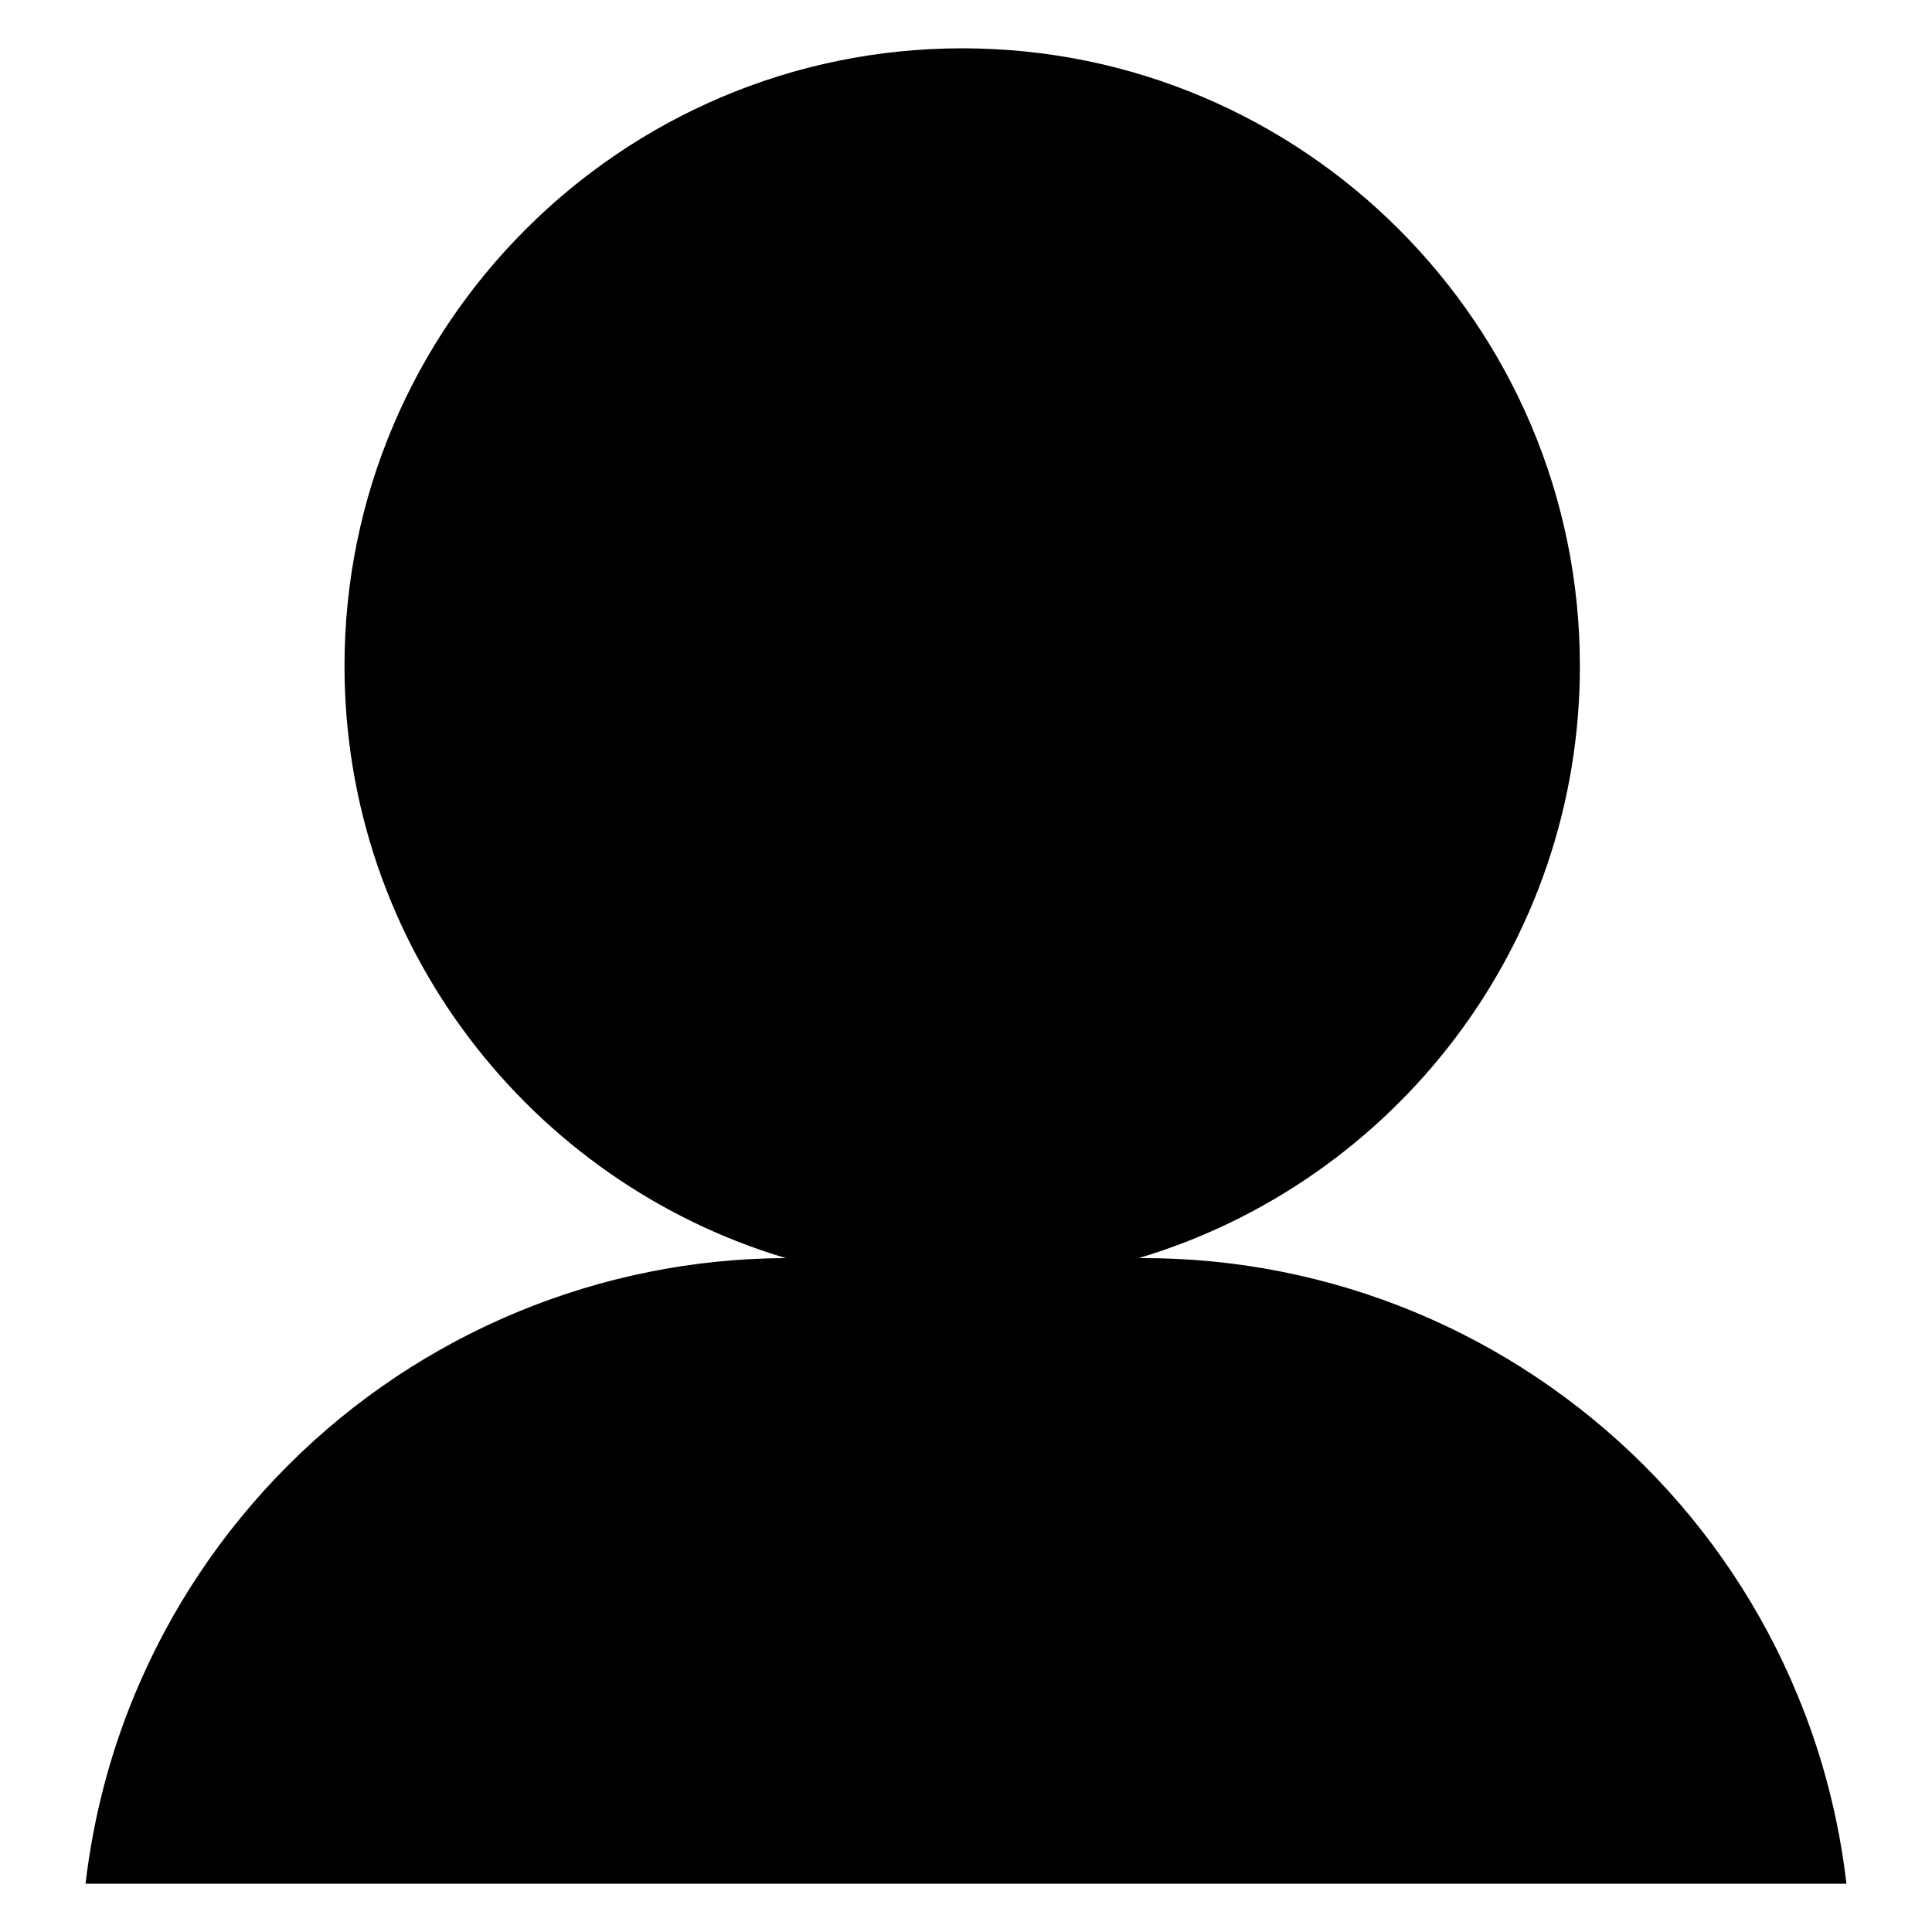 <?xml version="1.0" encoding="utf-8"?>
<!-- Generator: Adobe Illustrator 15.1.0, SVG Export Plug-In . SVG Version: 6.00 Build 0)  -->
<!DOCTYPE svg PUBLIC "-//W3C//DTD SVG 1.0//EN" "http://www.w3.org/TR/2001/REC-SVG-20010904/DTD/svg10.dtd">
<svg version="1.0" id="Layer_1" xmlns="http://www.w3.org/2000/svg" xmlns:xlink="http://www.w3.org/1999/xlink" x="0px" y="0px"
	 width="283.465px" height="283.465px" viewBox="0 0 283.465 283.465" enable-background="new 0 0 283.465 283.465"
	 xml:space="preserve">
<path d="M263.736,248.714c-5.148-12.481-12.776-23.977-22.512-33.702c-9.761-9.733-21.229-17.353-33.708-22.524
	c-12.479-5.173-25.981-7.897-39.771-7.897c0,0,0,0-0.031,0h-0.657c18.739-5.579,34.964-17.076,46.475-32.302
	c11.47-15.181,18.27-34.085,18.27-54.568c0-25.015-10.145-47.66-26.549-64.067c-16.403-16.407-39.058-26.565-64.065-26.565
	c-25.001,0-47.661,10.159-64.068,26.565C60.713,50.06,50.546,72.705,50.546,97.72c0,20.483,6.803,39.388,18.284,54.568
	c11.513,15.227,27.727,26.723,46.467,32.302c-13.64,0.042-26.986,2.781-39.344,7.896c-12.486,5.173-23.969,12.778-33.702,22.526
	c-9.746,9.75-17.352,21.221-22.524,33.702c-3.646,8.795-6.055,18.106-7.176,27.664h0.154h258.059h0.15
	C269.795,266.82,267.388,257.509,263.736,248.714z"/>
</svg>
